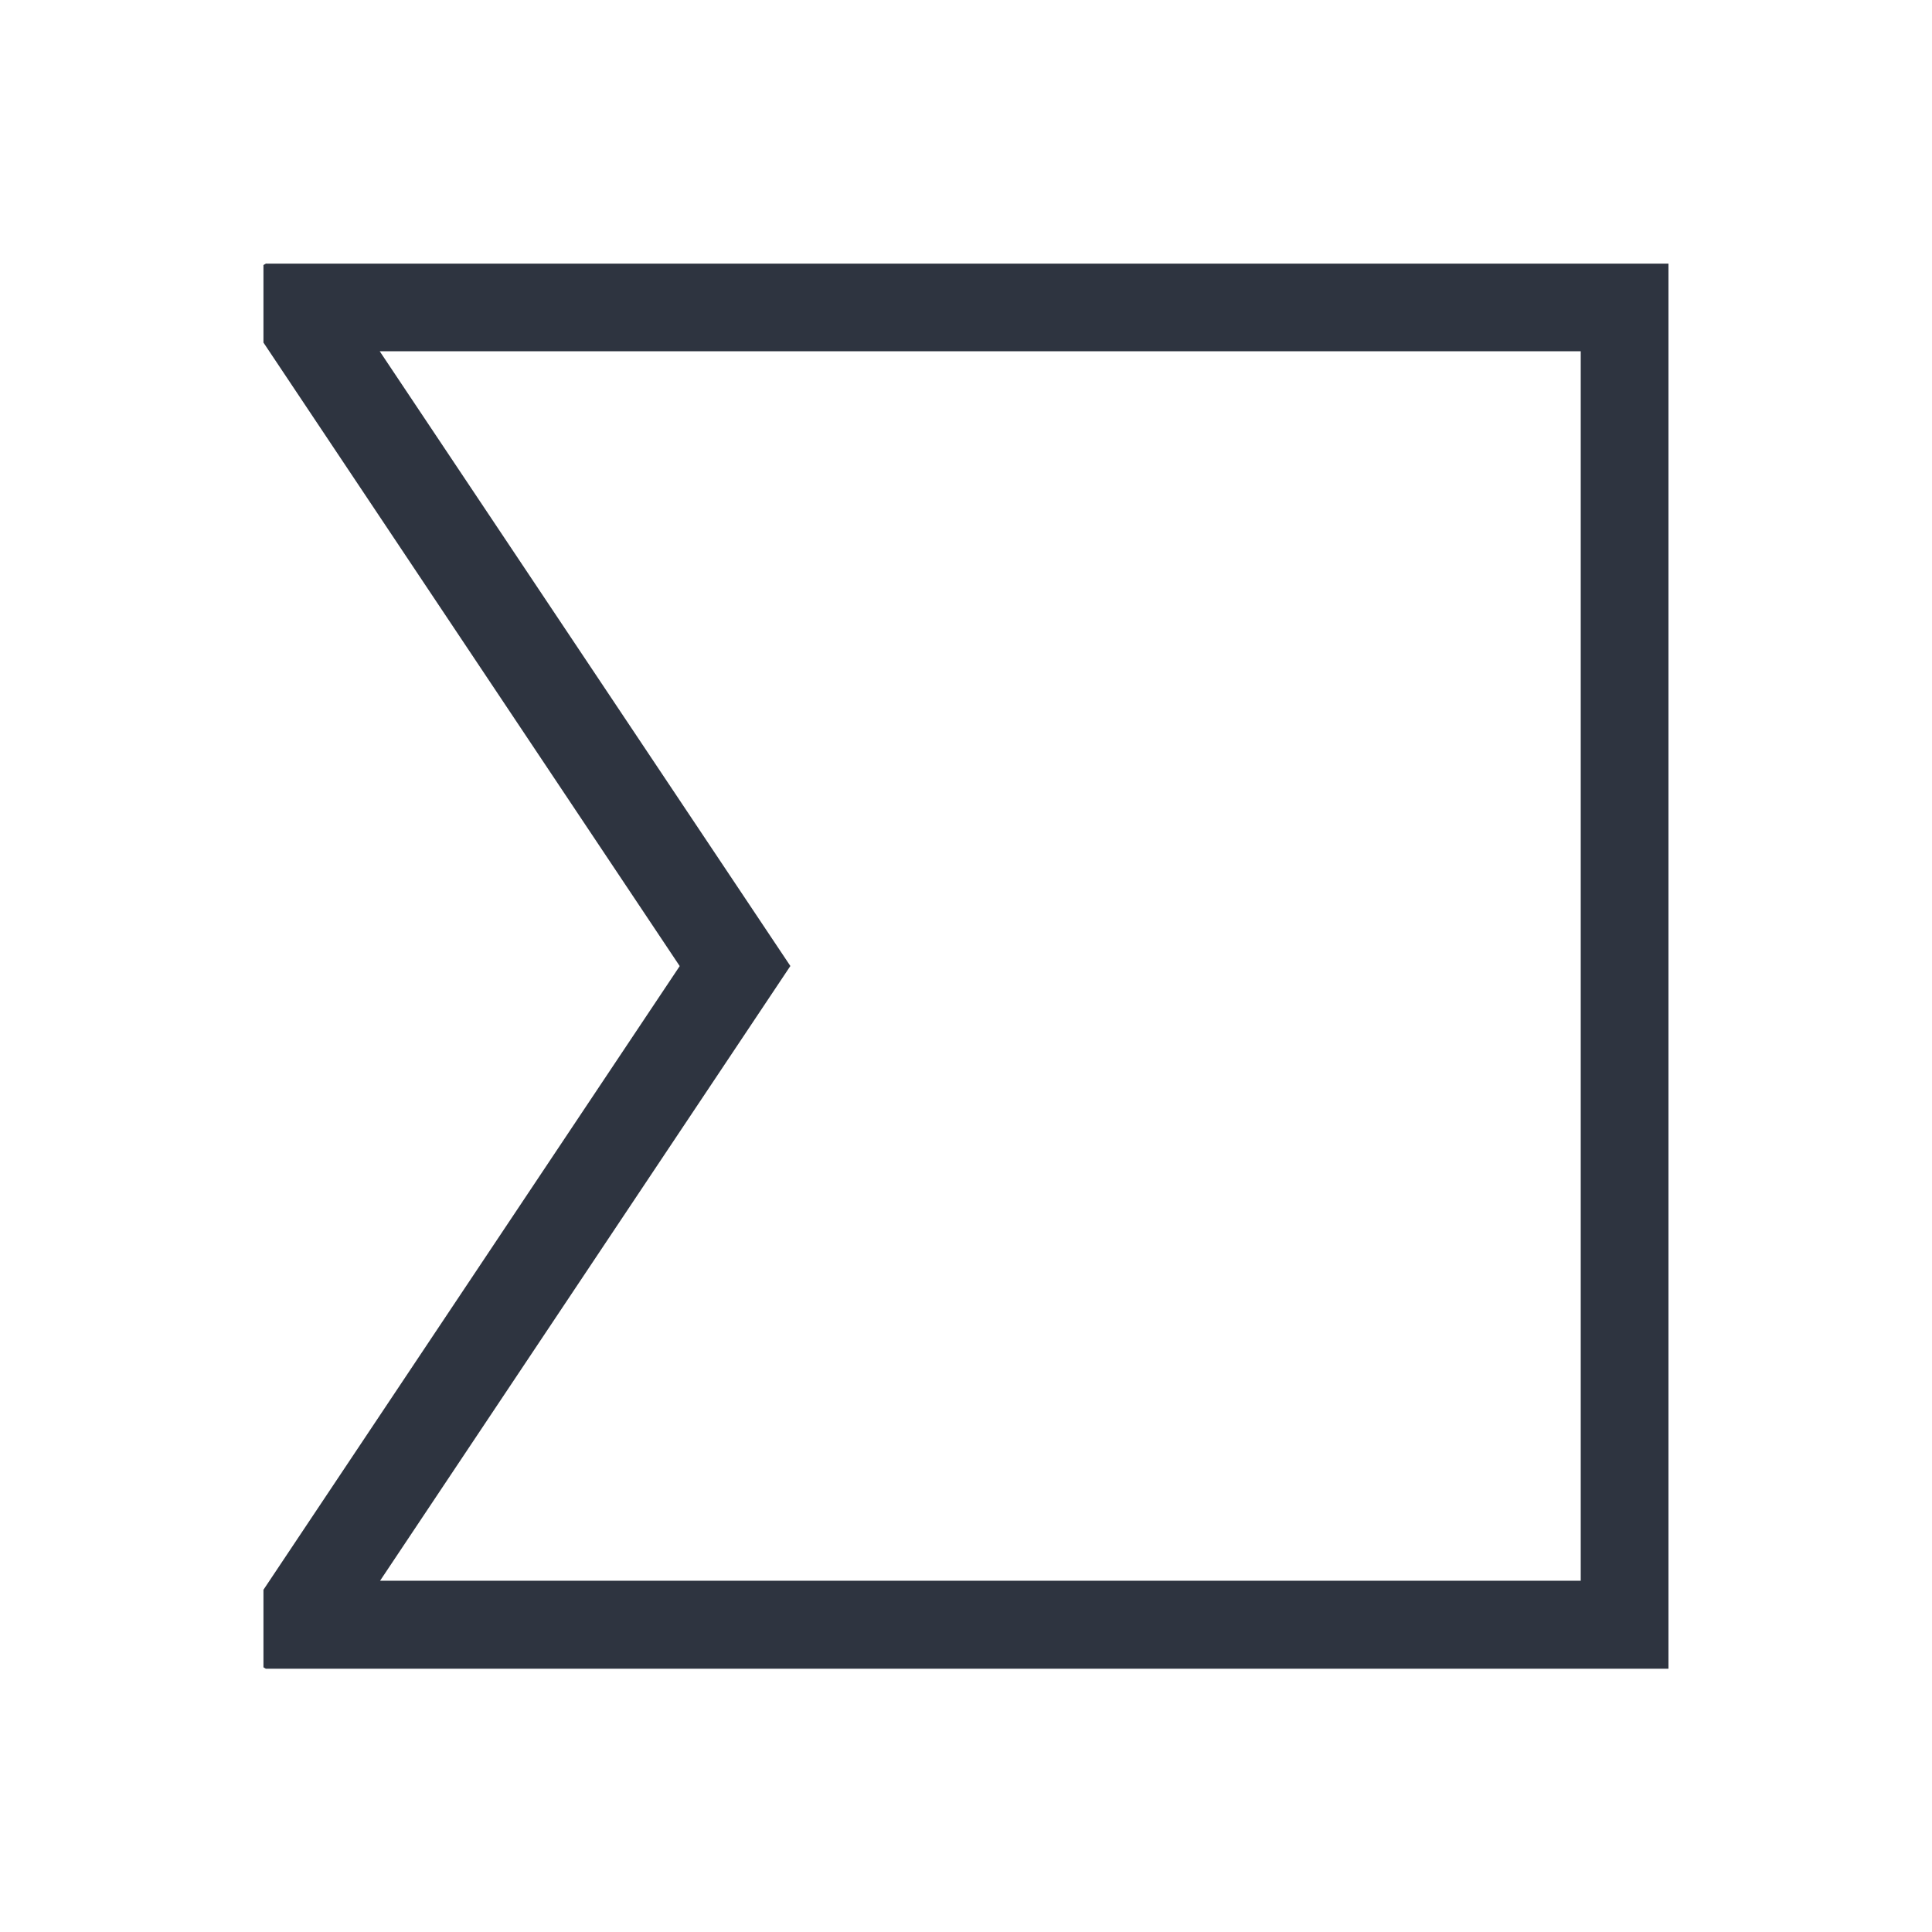 <svg viewBox="0 0 22 22" xmlns="http://www.w3.org/2000/svg">
 <defs>
  <style type="text/css">.ColorScheme-Text {
        color:#2e3440;
      }</style>
 </defs>
 <path class="ColorScheme-Text" d="m3.031 3-0.031 0.018v0.883l4.74 7.1-4.74 7.102v0.883l0.027 0.016h0.273 0.359 4.34 0.301 9.699 1v-15-1h-10.699-4.644-0.625zm1.293 1h3.977 9.699v14h-9.699-0.301-3.672l4.672-7-4.676-7z" fill="currentColor"/>
</svg>
